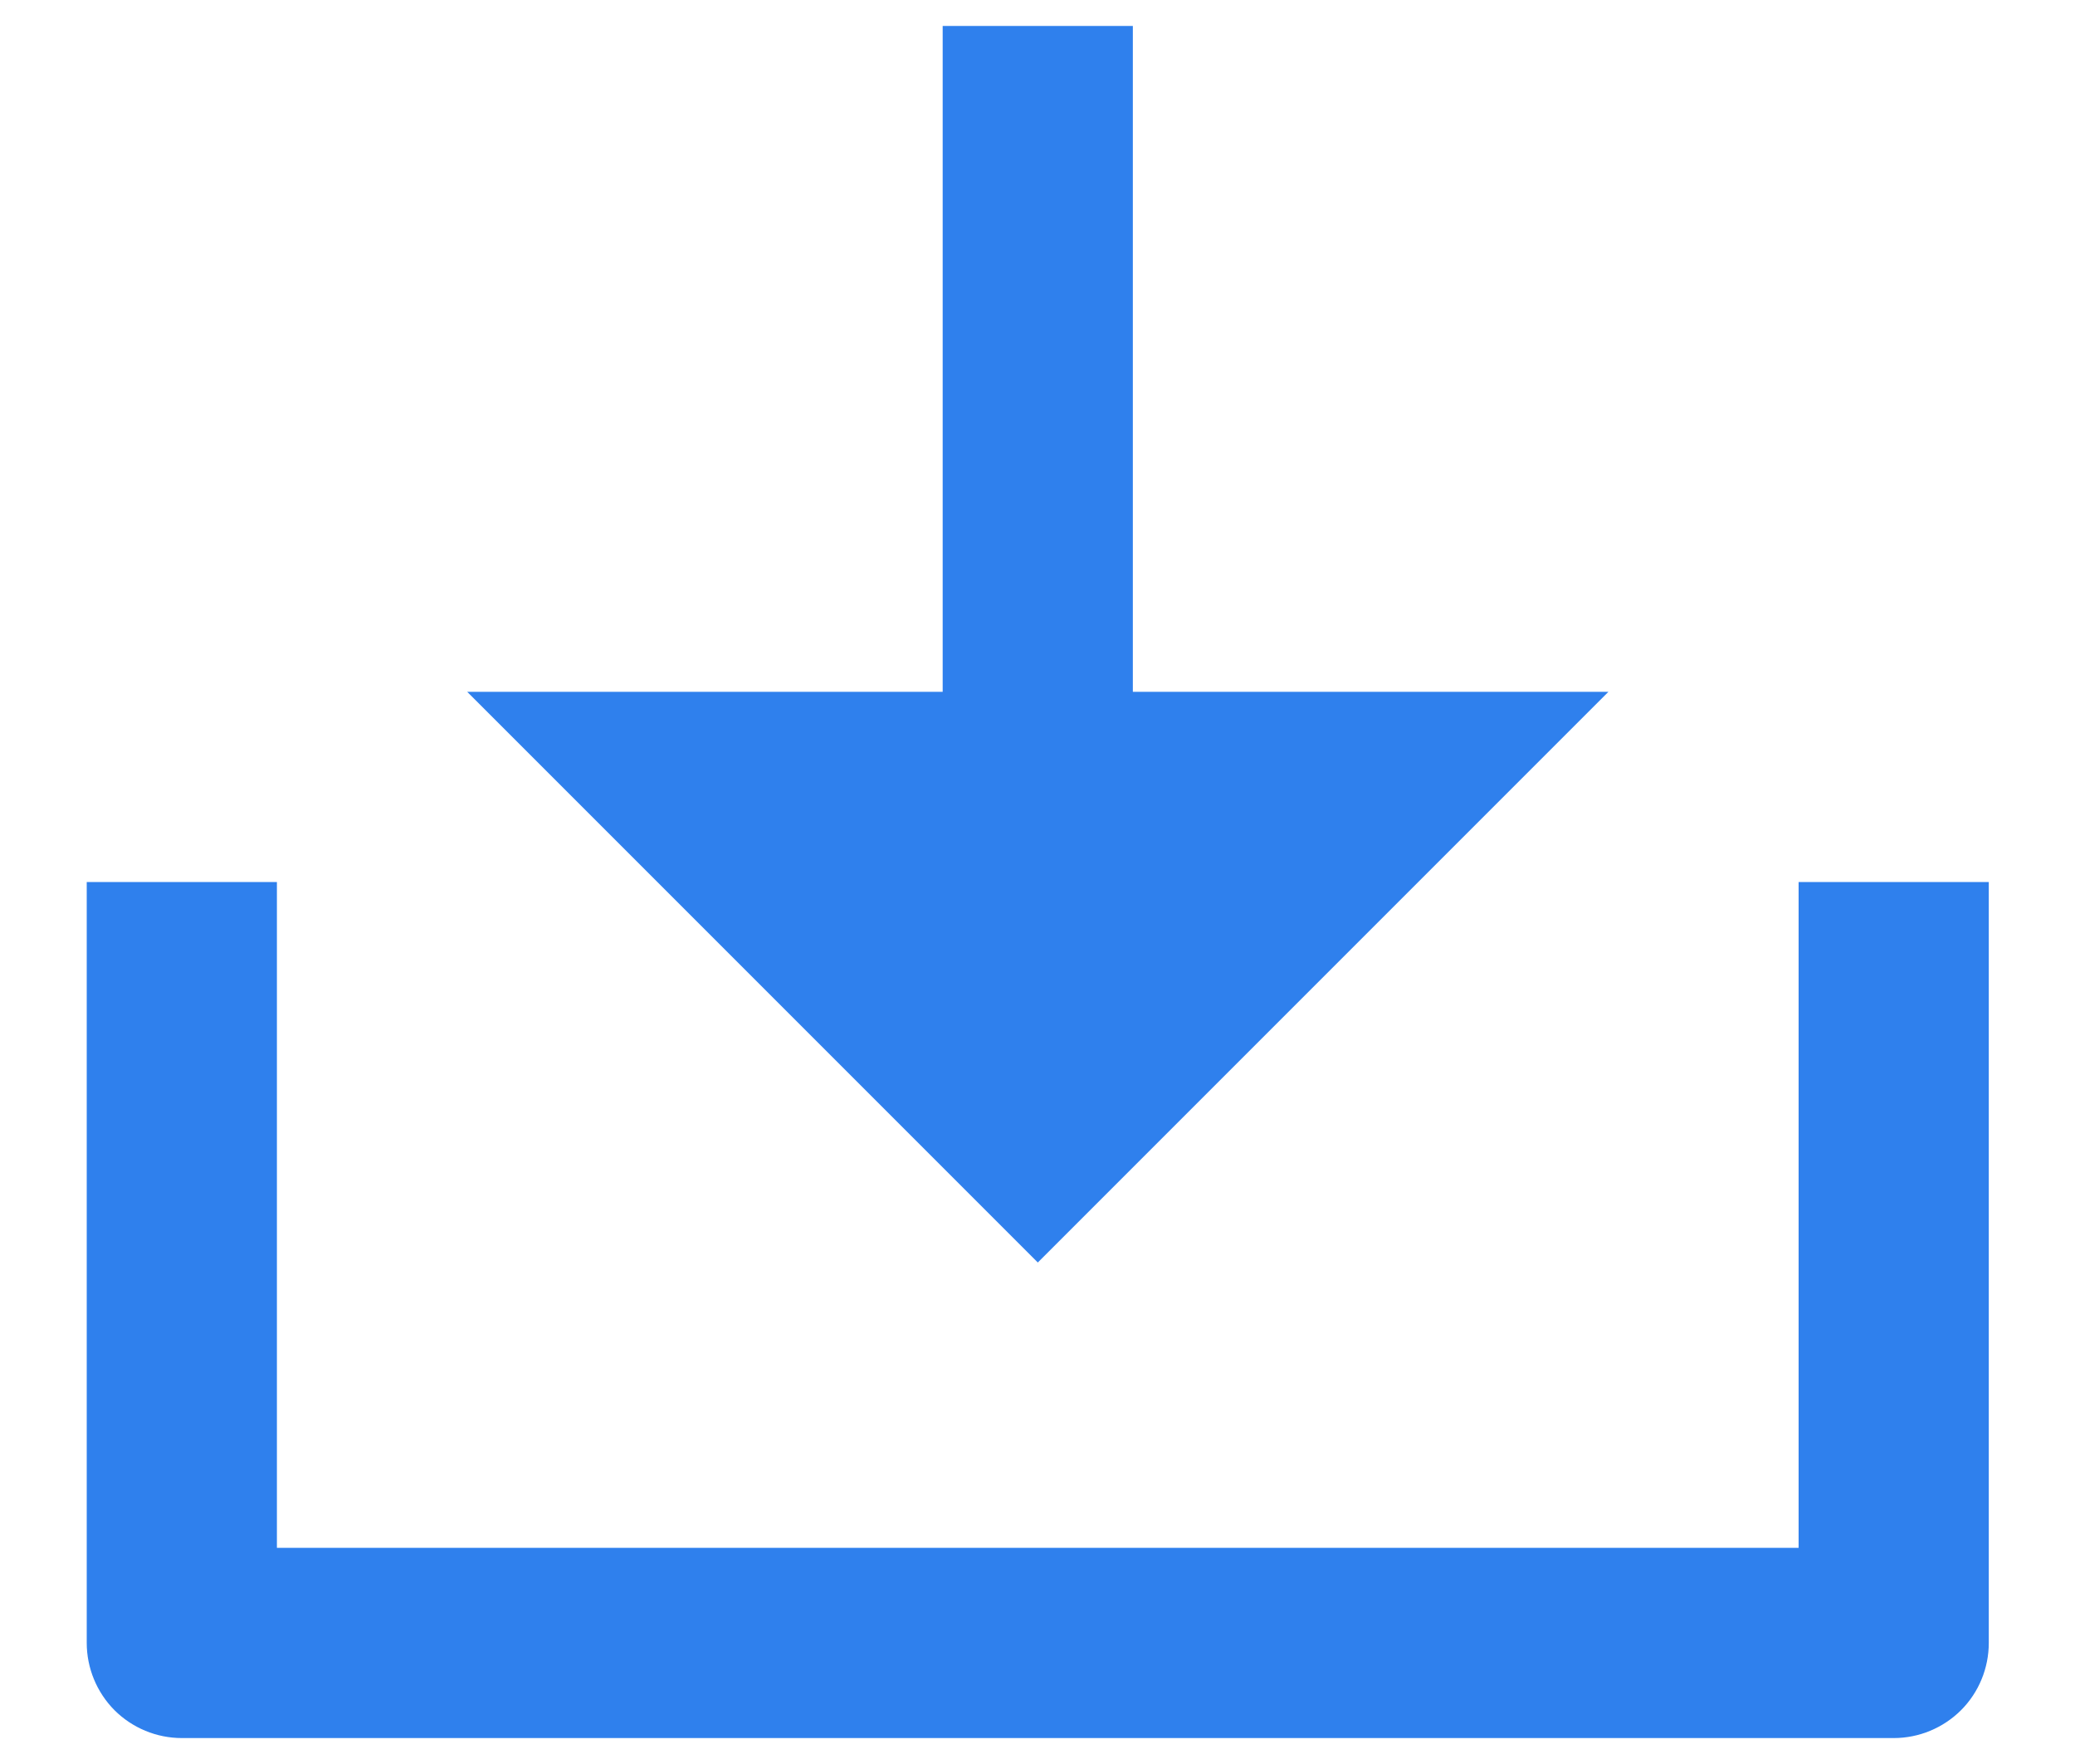 <svg width="20" height="17" viewBox="0 0 20 17" fill="none" xmlns="http://www.w3.org/2000/svg">
<path d="M10.919 6.667H15.503L10.003 12.167L4.503 6.667H9.086V0.25H10.919V6.667ZM2.669 14.917H17.336V8.5H19.169V15.833C19.169 16.076 19.073 16.31 18.901 16.482C18.729 16.653 18.496 16.75 18.253 16.75H1.753C1.509 16.75 1.276 16.653 1.104 16.482C0.933 16.31 0.836 16.076 0.836 15.833V8.5H2.669V14.917Z" fill="#2F80ED"/>
</svg>
